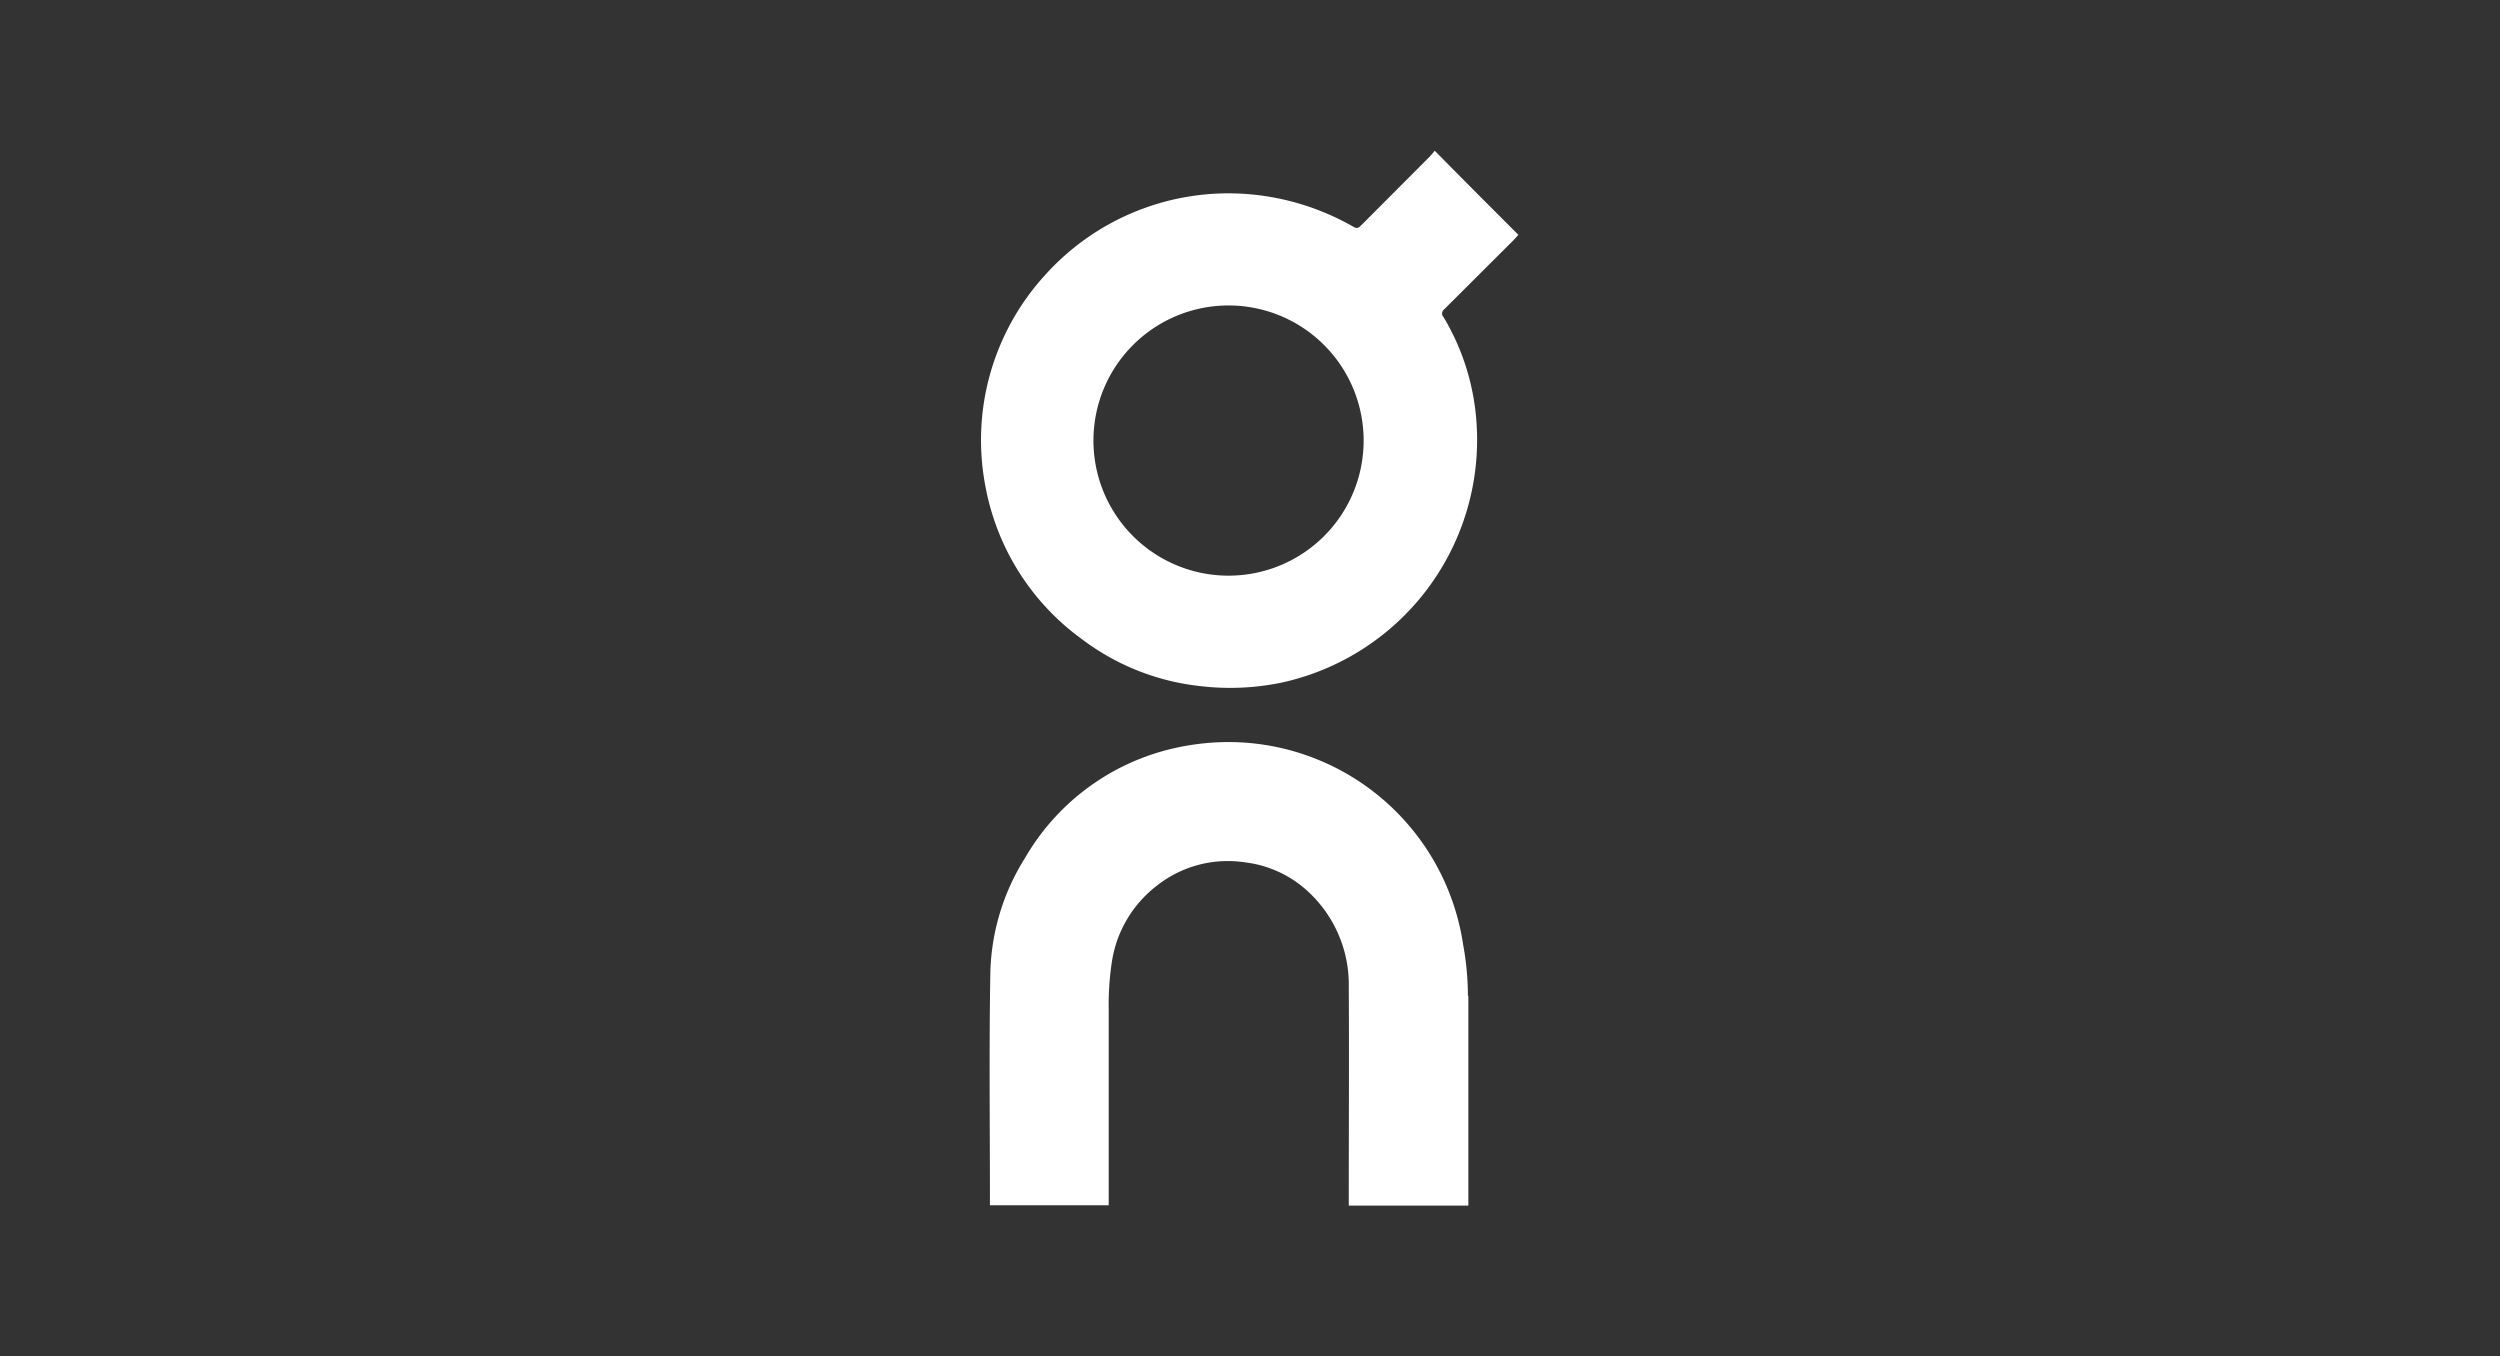<svg id="Capa_1" data-name="Capa 1" xmlns="http://www.w3.org/2000/svg" viewBox="0 0 278.68 151.21"><rect x="0" y="0" width="278.68" height="151.21" fill="#333333" stroke="none"/><defs><style>.cls-1{fill:#fff;}</style></defs><title>on-LOGO</title><path class="cls-1" d="M169.28,26.16c-.19.19-.38.43-.54.59l-7.64,7.62a1.64,1.64,0,0,0-.19.19.56.56,0,0,0,0,.78,26.23,26.23,0,0,1,3.56,10.48,27.7,27.7,0,0,1-21.69,30.29,28.33,28.33,0,0,1-8.91.38,26.6,26.6,0,0,1-13.28-5.25,27.1,27.1,0,0,1-10.7-16.81,27.26,27.26,0,0,1,6.51-23.66,27.49,27.49,0,0,1,22.86-9.12,28.18,28.18,0,0,1,11.59,3.62c.47.28.64.09.92-.19l7.57-7.59a9,9,0,0,0,.59-.69c3.1,3.15,6.18,6.23,9.31,9.36M152,49.61a15.06,15.06,0,1,0-15,14.56,15.06,15.06,0,0,0,15-14.56M163.68,111c0,7.45,0,14.93,0,22.39v1H150.35v-.92c0-7.81.05-15.64,0-23.44a14.11,14.11,0,0,0-4.42-10.54,12.54,12.54,0,0,0-7.13-3.36,12.77,12.77,0,0,0-9.73,2.51,13.21,13.21,0,0,0-5.15,8.73,32.07,32.07,0,0,0-.33,5.2c0,6.93,0,13.82,0,20.78v1H110.35v-.85c0-8.42-.1-16.86.05-25.28a25.09,25.09,0,0,1,3.85-12.56A25.78,25.78,0,0,1,131,83.38a27.25,27.25,0,0,1,7-.64,26.48,26.48,0,0,1,25.09,22.51,31.76,31.76,0,0,1,.54,5.76"/></svg>